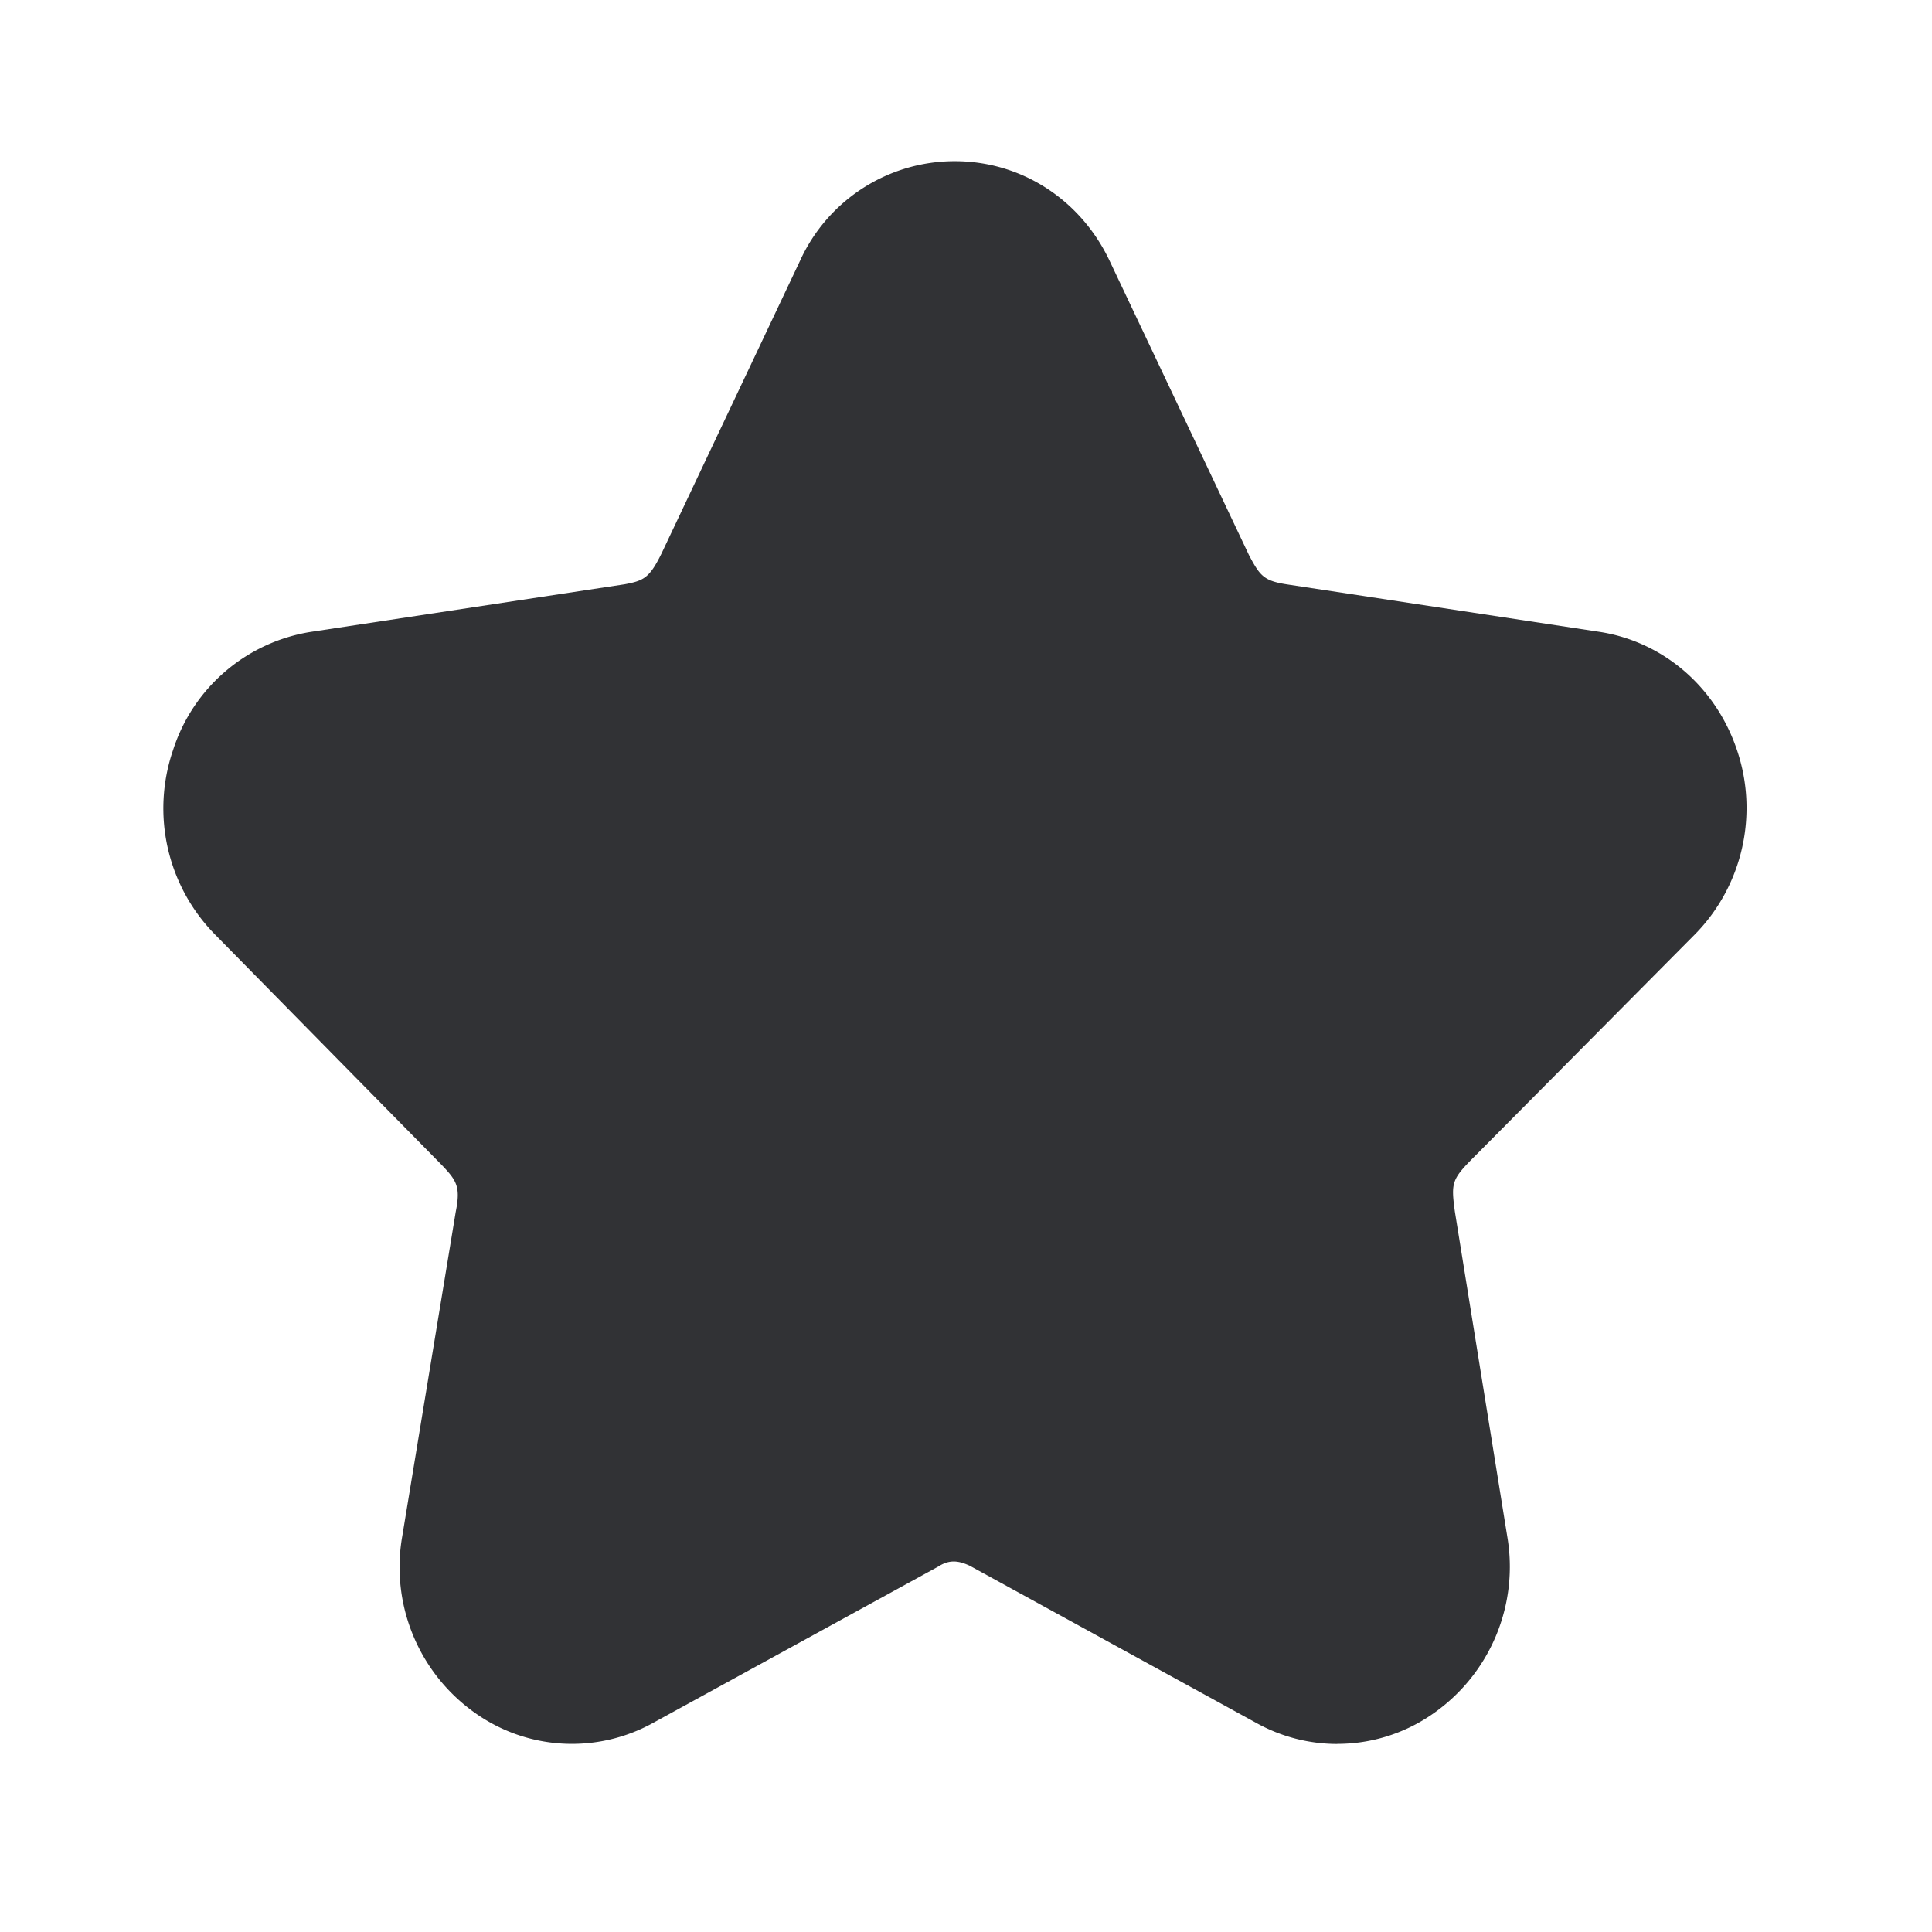 <svg width="24" height="24" xmlns="http://www.w3.org/2000/svg"><path d="M16.613 21.664a2.07 2.07 0 0 1-1.005-.26l-3.56-1.953c-.138-.064-.252-.081-.39.008l-3.546 1.944a2.079 2.079 0 0 1-2.216-.128 2.218 2.218 0 0 1-.899-2.191l.664-4.028c.064-.317.011-.392-.18-.591L2.67 11.608a2.234 2.234 0 0 1-.52-2.291 2.152 2.152 0 0 1 1.714-1.468l3.896-.591c.238-.045.308-.079.457-.381L9.938 3.24a2.111 2.111 0 0 1 1.922-1.238c.826 0 1.563.476 1.924 1.238l1.731 3.655c.14.264.185.322.49.367l3.858.586c.795.12 1.45.683 1.714 1.468.272.8.07 1.689-.521 2.29l-2.711 2.732c-.311.31-.323.339-.272.714l.65 4.031a2.223 2.223 0 0 1-.9 2.19c-.352.253-.775.39-1.21.39z" fill="#313235" fill-rule="nonzero"/></svg>